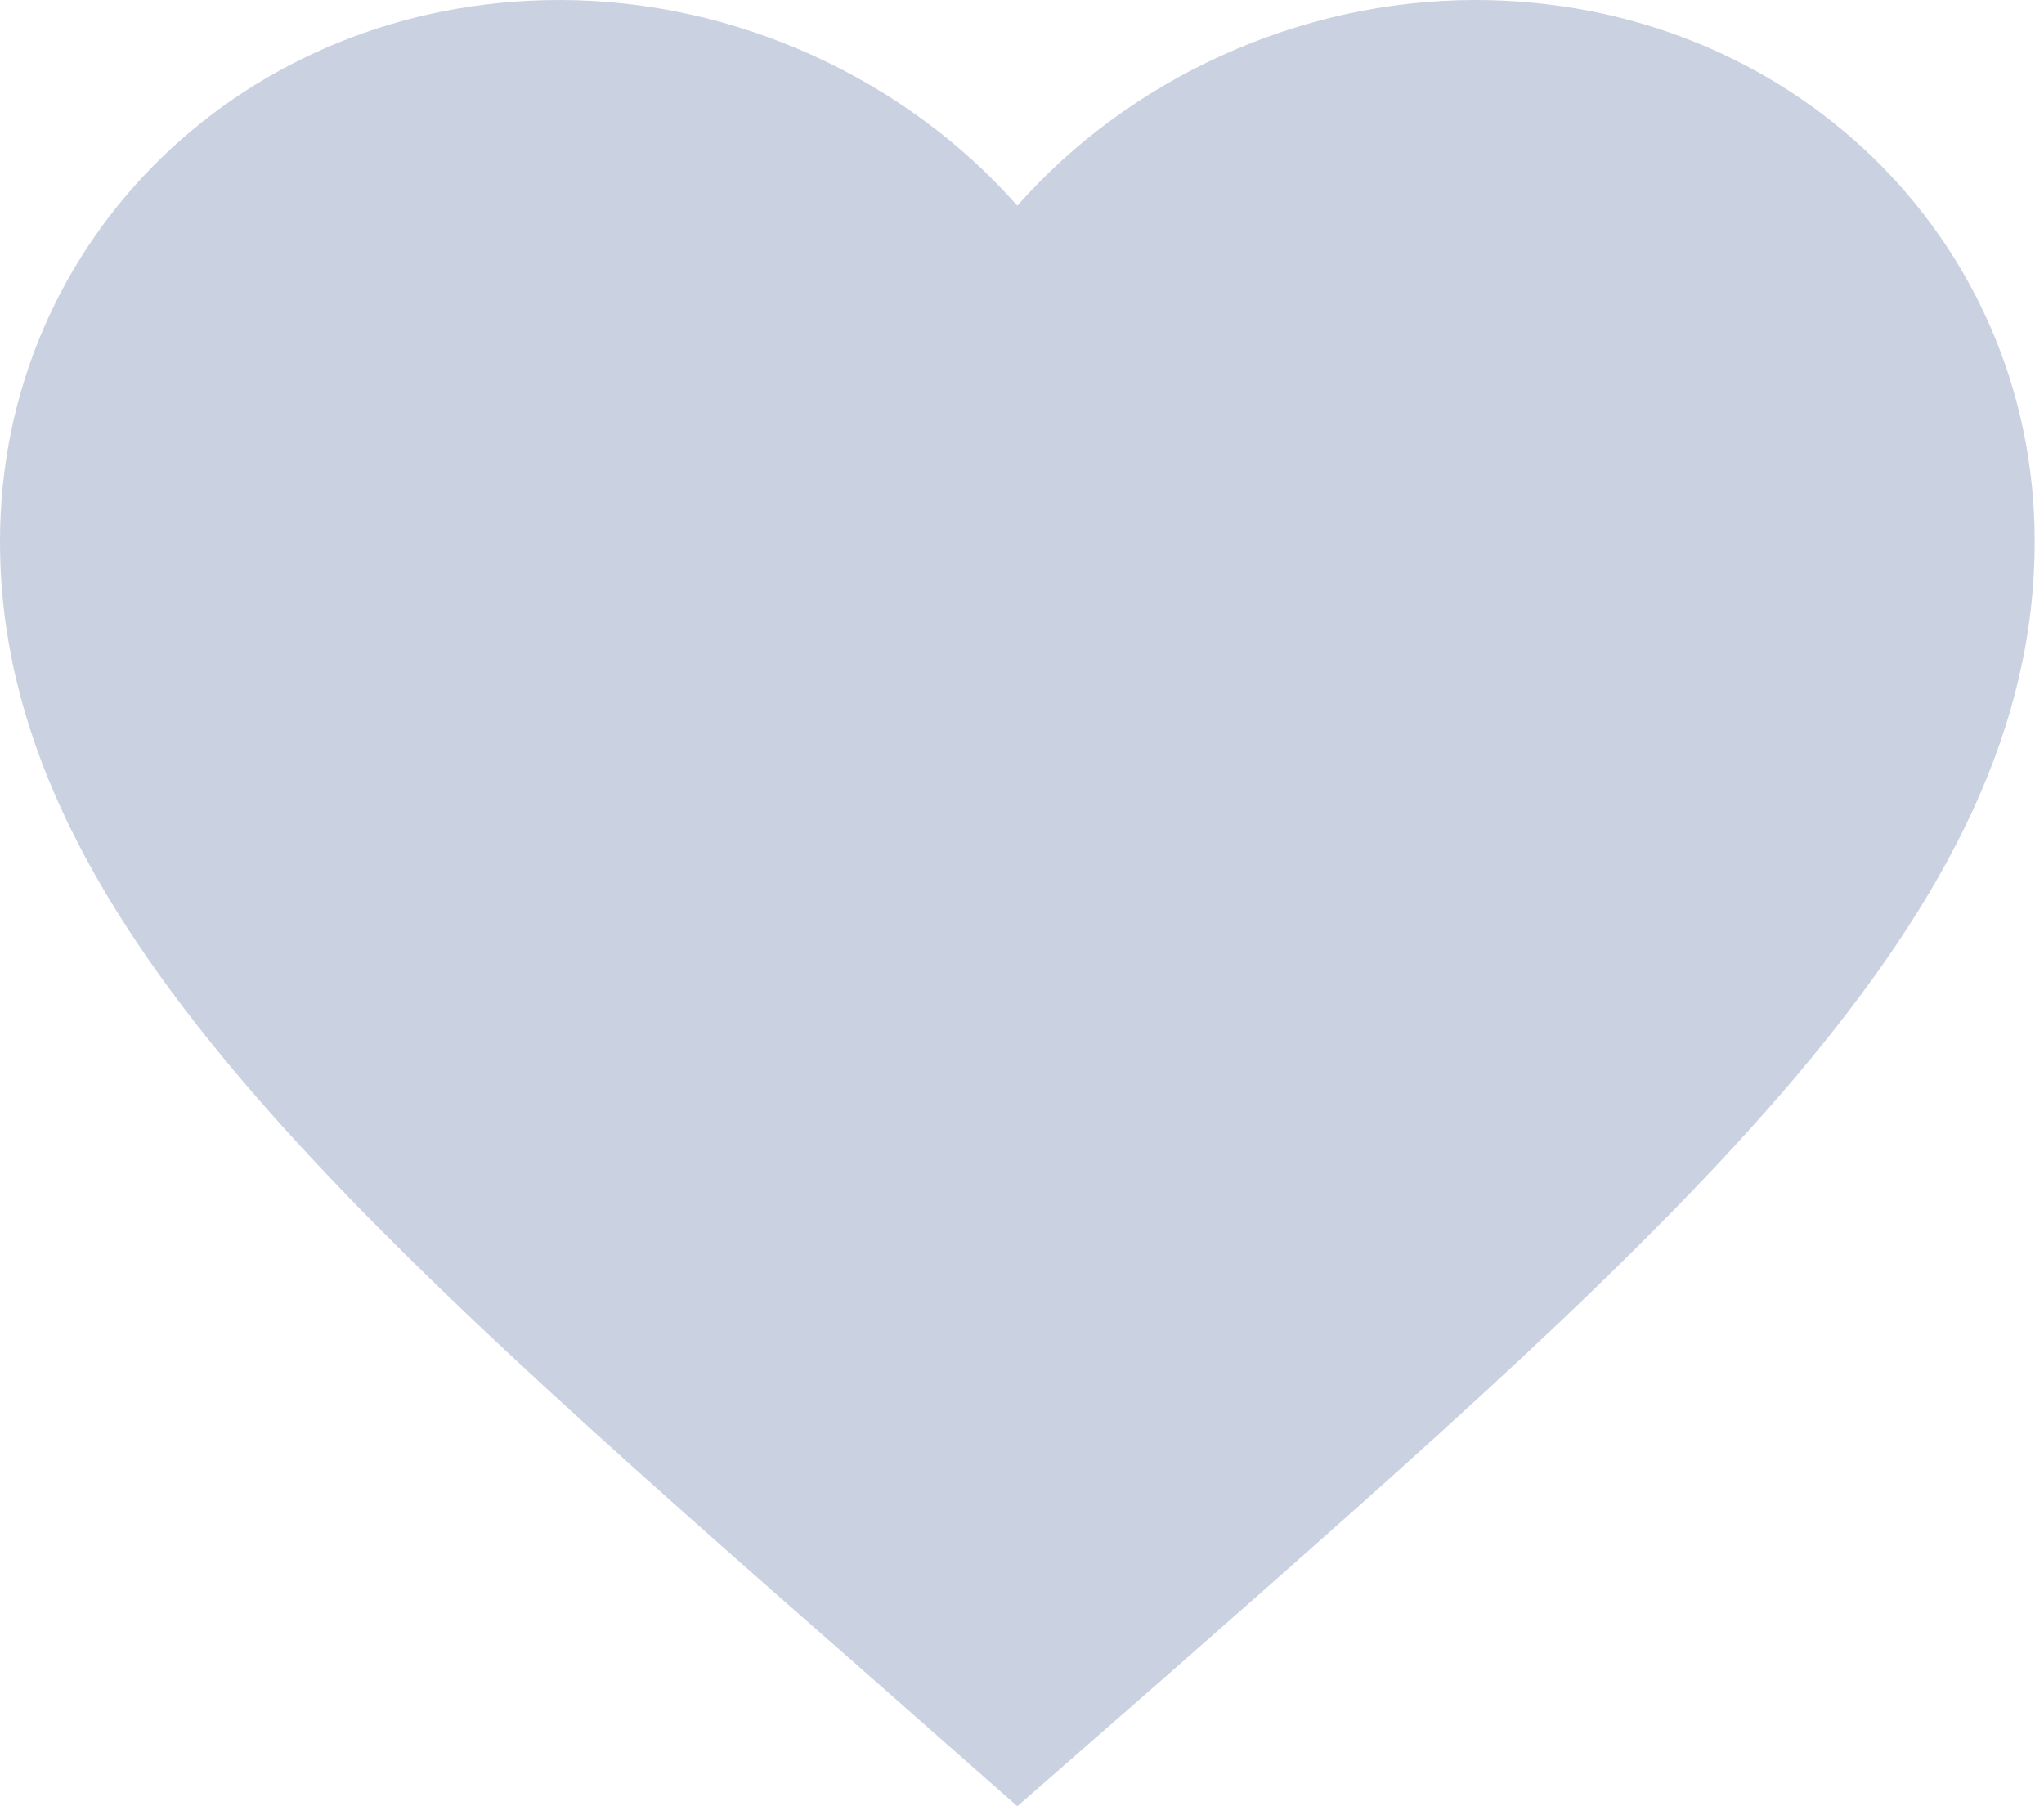 <svg width="43" height="38" viewBox="0 0 43 38" fill="none" xmlns="http://www.w3.org/2000/svg">
<path d="M21.402 38L18.299 35.267C7.277 25.596 0 19.217 0 11.39C0 5.011 5.179 0 11.771 0C15.495 0 19.069 1.677 21.402 4.328C23.735 1.677 27.309 0 31.033 0C37.625 0 42.804 5.011 42.804 11.39C42.804 19.217 35.528 25.596 24.505 35.287L21.402 38Z" fill="#CAD1E1"/>
</svg>
